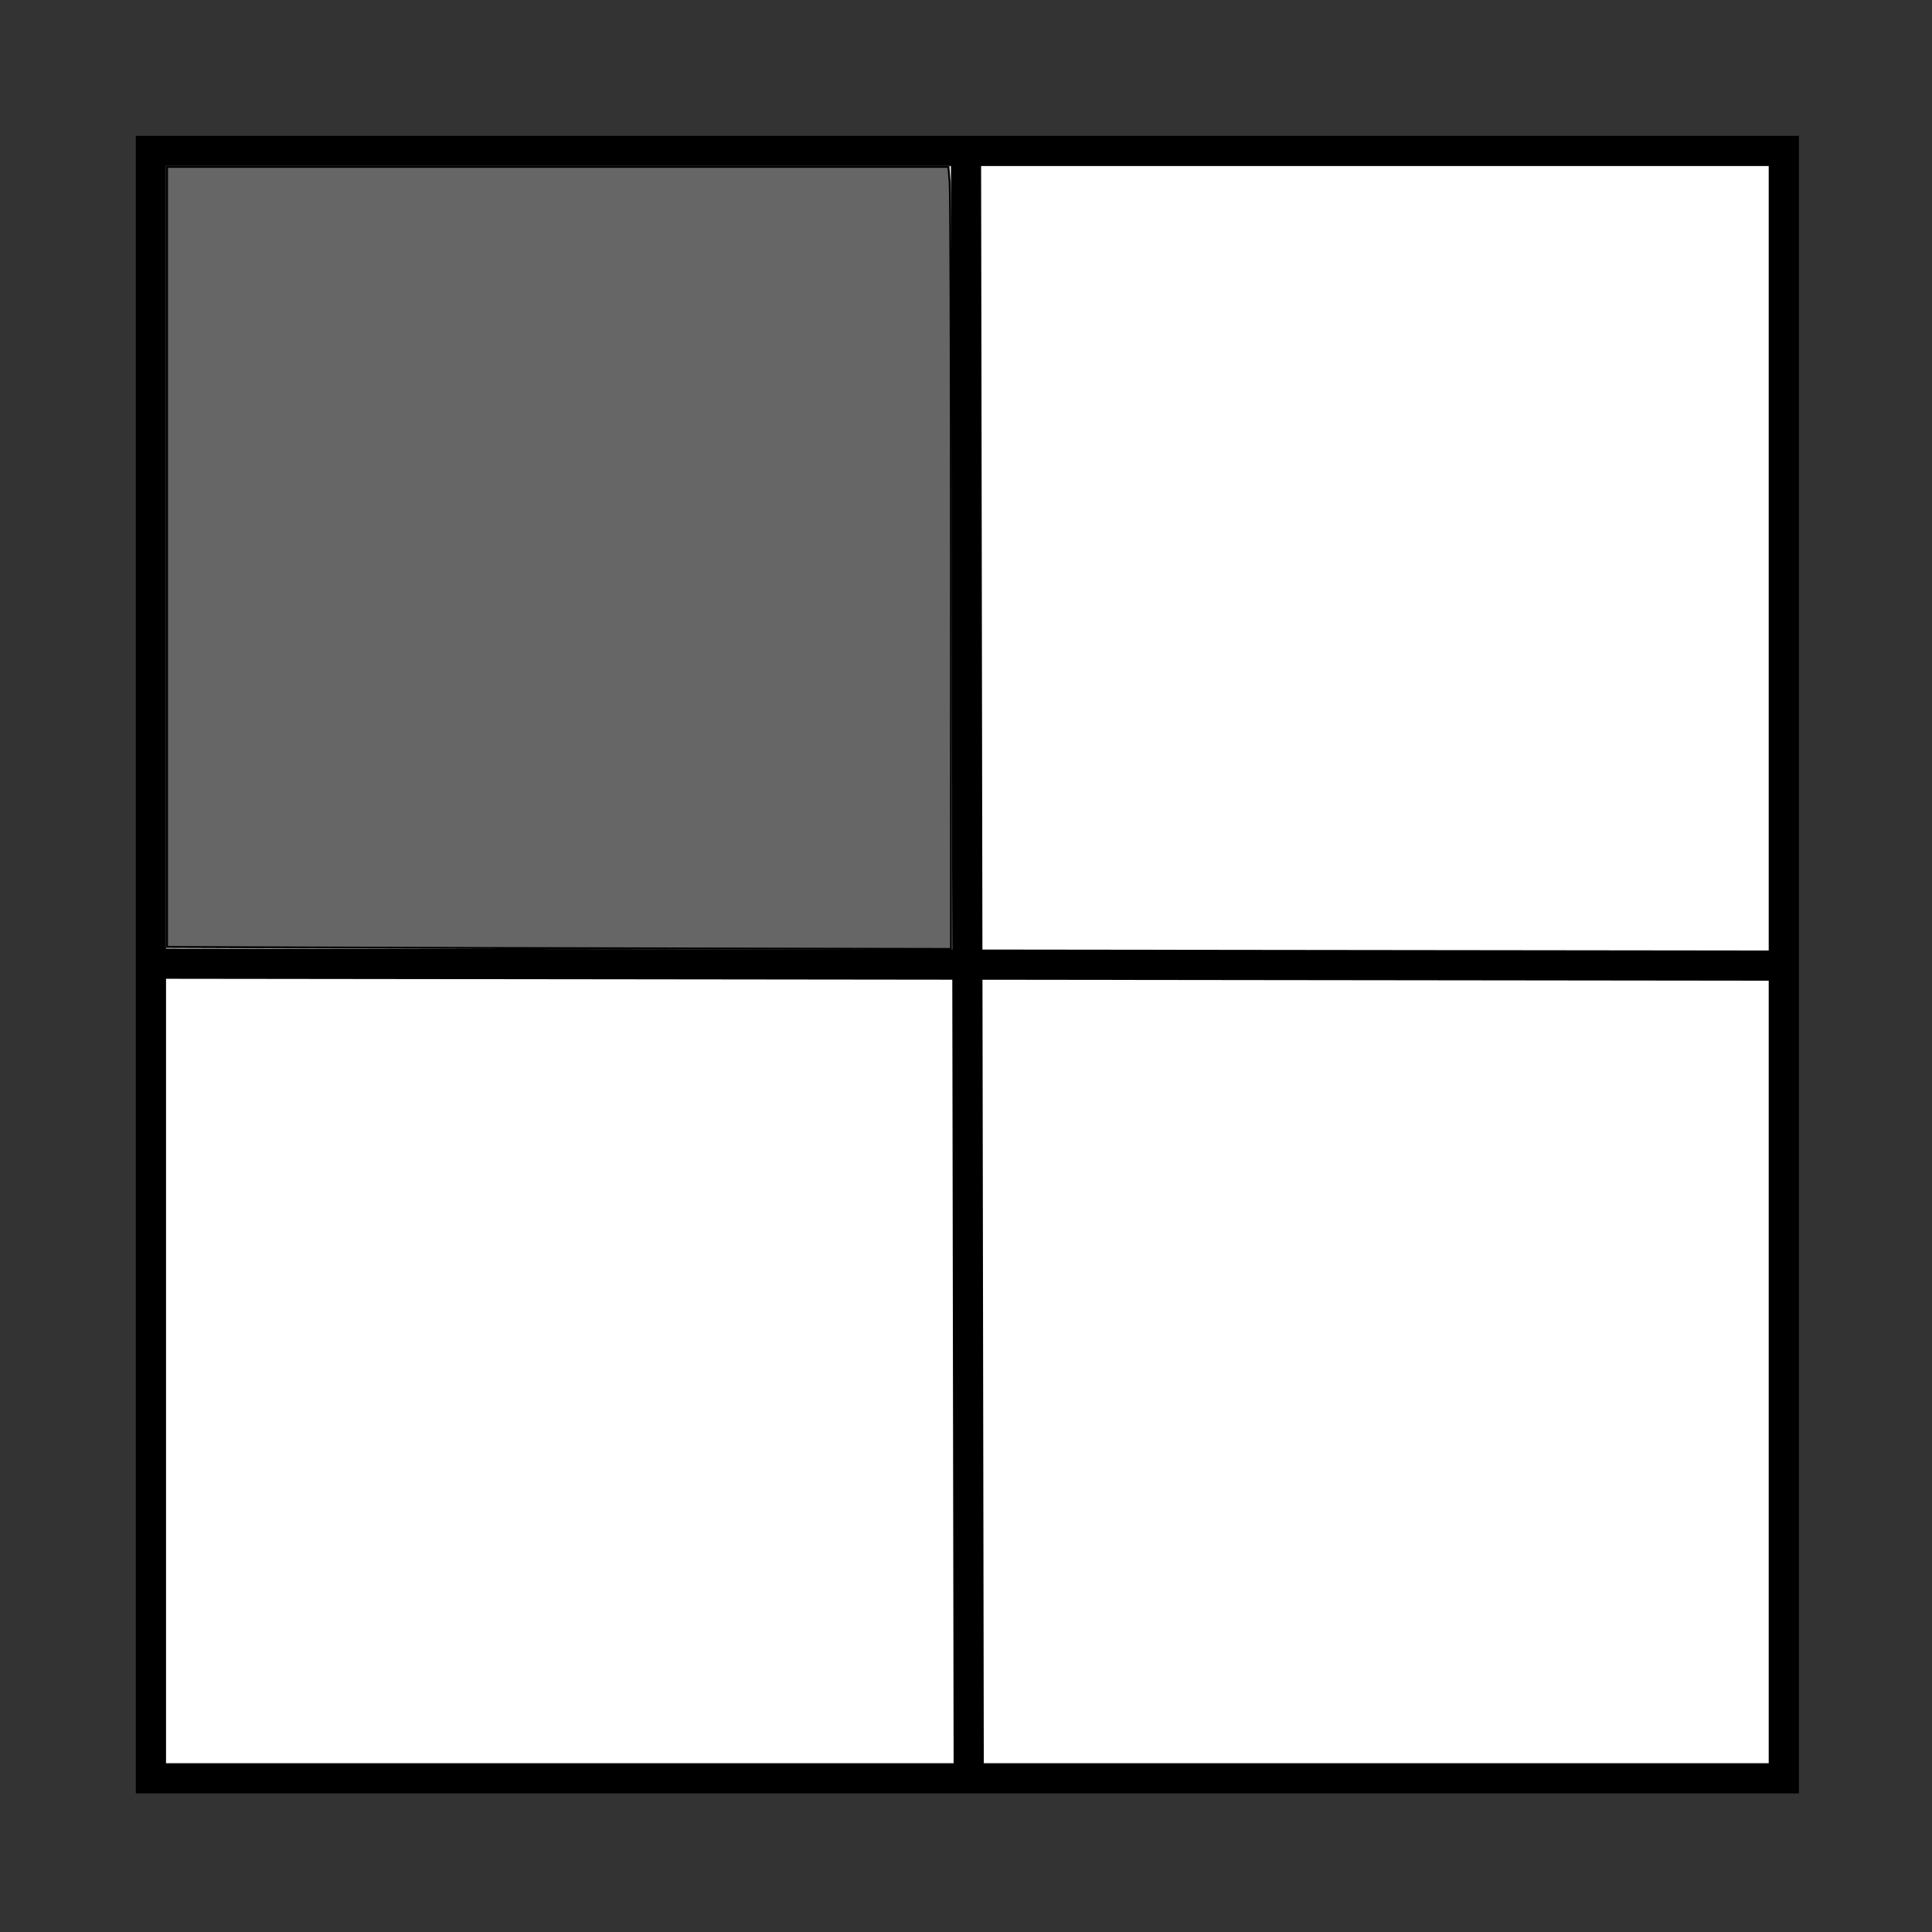 <?xml version="1.0" encoding="UTF-8" standalone="no"?>
<!-- Created with Inkscape (http://www.inkscape.org/) -->

<svg
   xmlns:dc="http://purl.org/dc/elements/1.1/"
   xmlns:cc="http://creativecommons.org/ns#"
   xmlns:rdf="http://www.w3.org/1999/02/22-rdf-syntax-ns#"
   xmlns:svg="http://www.w3.org/2000/svg"
   xmlns="http://www.w3.org/2000/svg"
   xmlns:sodipodi="http://sodipodi.sourceforge.net/DTD/sodipodi-0.dtd"
   xmlns:inkscape="http://www.inkscape.org/namespaces/inkscape"
   width="64px"
   height="64px"
   id="svg2985"
   version="1.1"
   inkscape:version="0.48.4 r9939"
   sodipodi:docname="top_left.svg"
   inkscape:export-filename="E:\projects\HueMatch\raw\top_left.png"
   inkscape:export-xdpi="33.75"
   inkscape:export-ydpi="33.75">
  <rect width="100%" height="100%" fill="#333333" stroke="none"/>
  <defs
     id="defs2987" />
  <sodipodi:namedview
     id="base"
     pagecolor="#ffffff"
     bordercolor="#666666"
     borderopacity="1.0"
     inkscape:pageopacity="0.0"
     inkscape:pageshadow="2"
     inkscape:zoom="15.556349"
     inkscape:cx="25.974288"
     inkscape:cy="32"
     inkscape:current-layer="layer1"
     showgrid="true"
     inkscape:document-units="px"
     inkscape:grid-bbox="true"
     inkscape:window-width="1920"
     inkscape:window-height="1018"
     inkscape:window-x="-8"
     inkscape:window-y="-8"
     inkscape:window-maximized="1" />
  <g
     id="layer1"
     inkscape:label="Layer 1"
     inkscape:groupmode="layer">
    <rect
       style="fill:#ffffff;fill-opacity:1;fill-rule:nonzero;stroke:#000000;stroke-width:1;stroke-linecap:butt;stroke-linejoin:miter;stroke-miterlimit:4;stroke-opacity:1;stroke-dasharray:none;stroke-dashoffset:0"
       id="rect2993"
       width="54.091"
       height="53.909"
       x="5"
       y="5"
       rx="0" />
    <path
       style="fill:none;stroke:#000000;stroke-width:1px;stroke-linecap:butt;stroke-linejoin:miter;stroke-opacity:1"
       d="M 32,5.364 32.091,59.182"
       id="path3773"
       inkscape:connector-curvature="0" />
    <path
       style="fill:#666666;stroke:#000000;stroke-width:1px;stroke-linecap:butt;stroke-linejoin:miter;stroke-opacity:1;fill-opacity:1"
       d="m 5.014,31.923 53.933,0.064"
       id="path3775"
       inkscape:connector-curvature="0"
       sodipodi:nodetypes="cc" />
    <path
       style="fill:#666666;fill-opacity:1;fill-rule:nonzero;stroke:#000000;stroke-width:0.064;stroke-linecap:butt;stroke-linejoin:miter;stroke-miterlimit:4;stroke-opacity:1;stroke-dasharray:none;stroke-dashoffset:0"
       d="m 10.145,31.386 -4.612,-0.017 0,-12.92 0,-12.92 12.943,0 12.943,0 0.041,0.53 c 0.023,0.292 0.041,6.12 0.042,12.953 l 3.85e-4,12.423 -8.373,-0.016 c -4.605,-0.009 -10.448,-0.023 -12.985,-0.033 z"
       id="path3785"
       inkscape:connector-curvature="0" />
  </g>
</svg>
